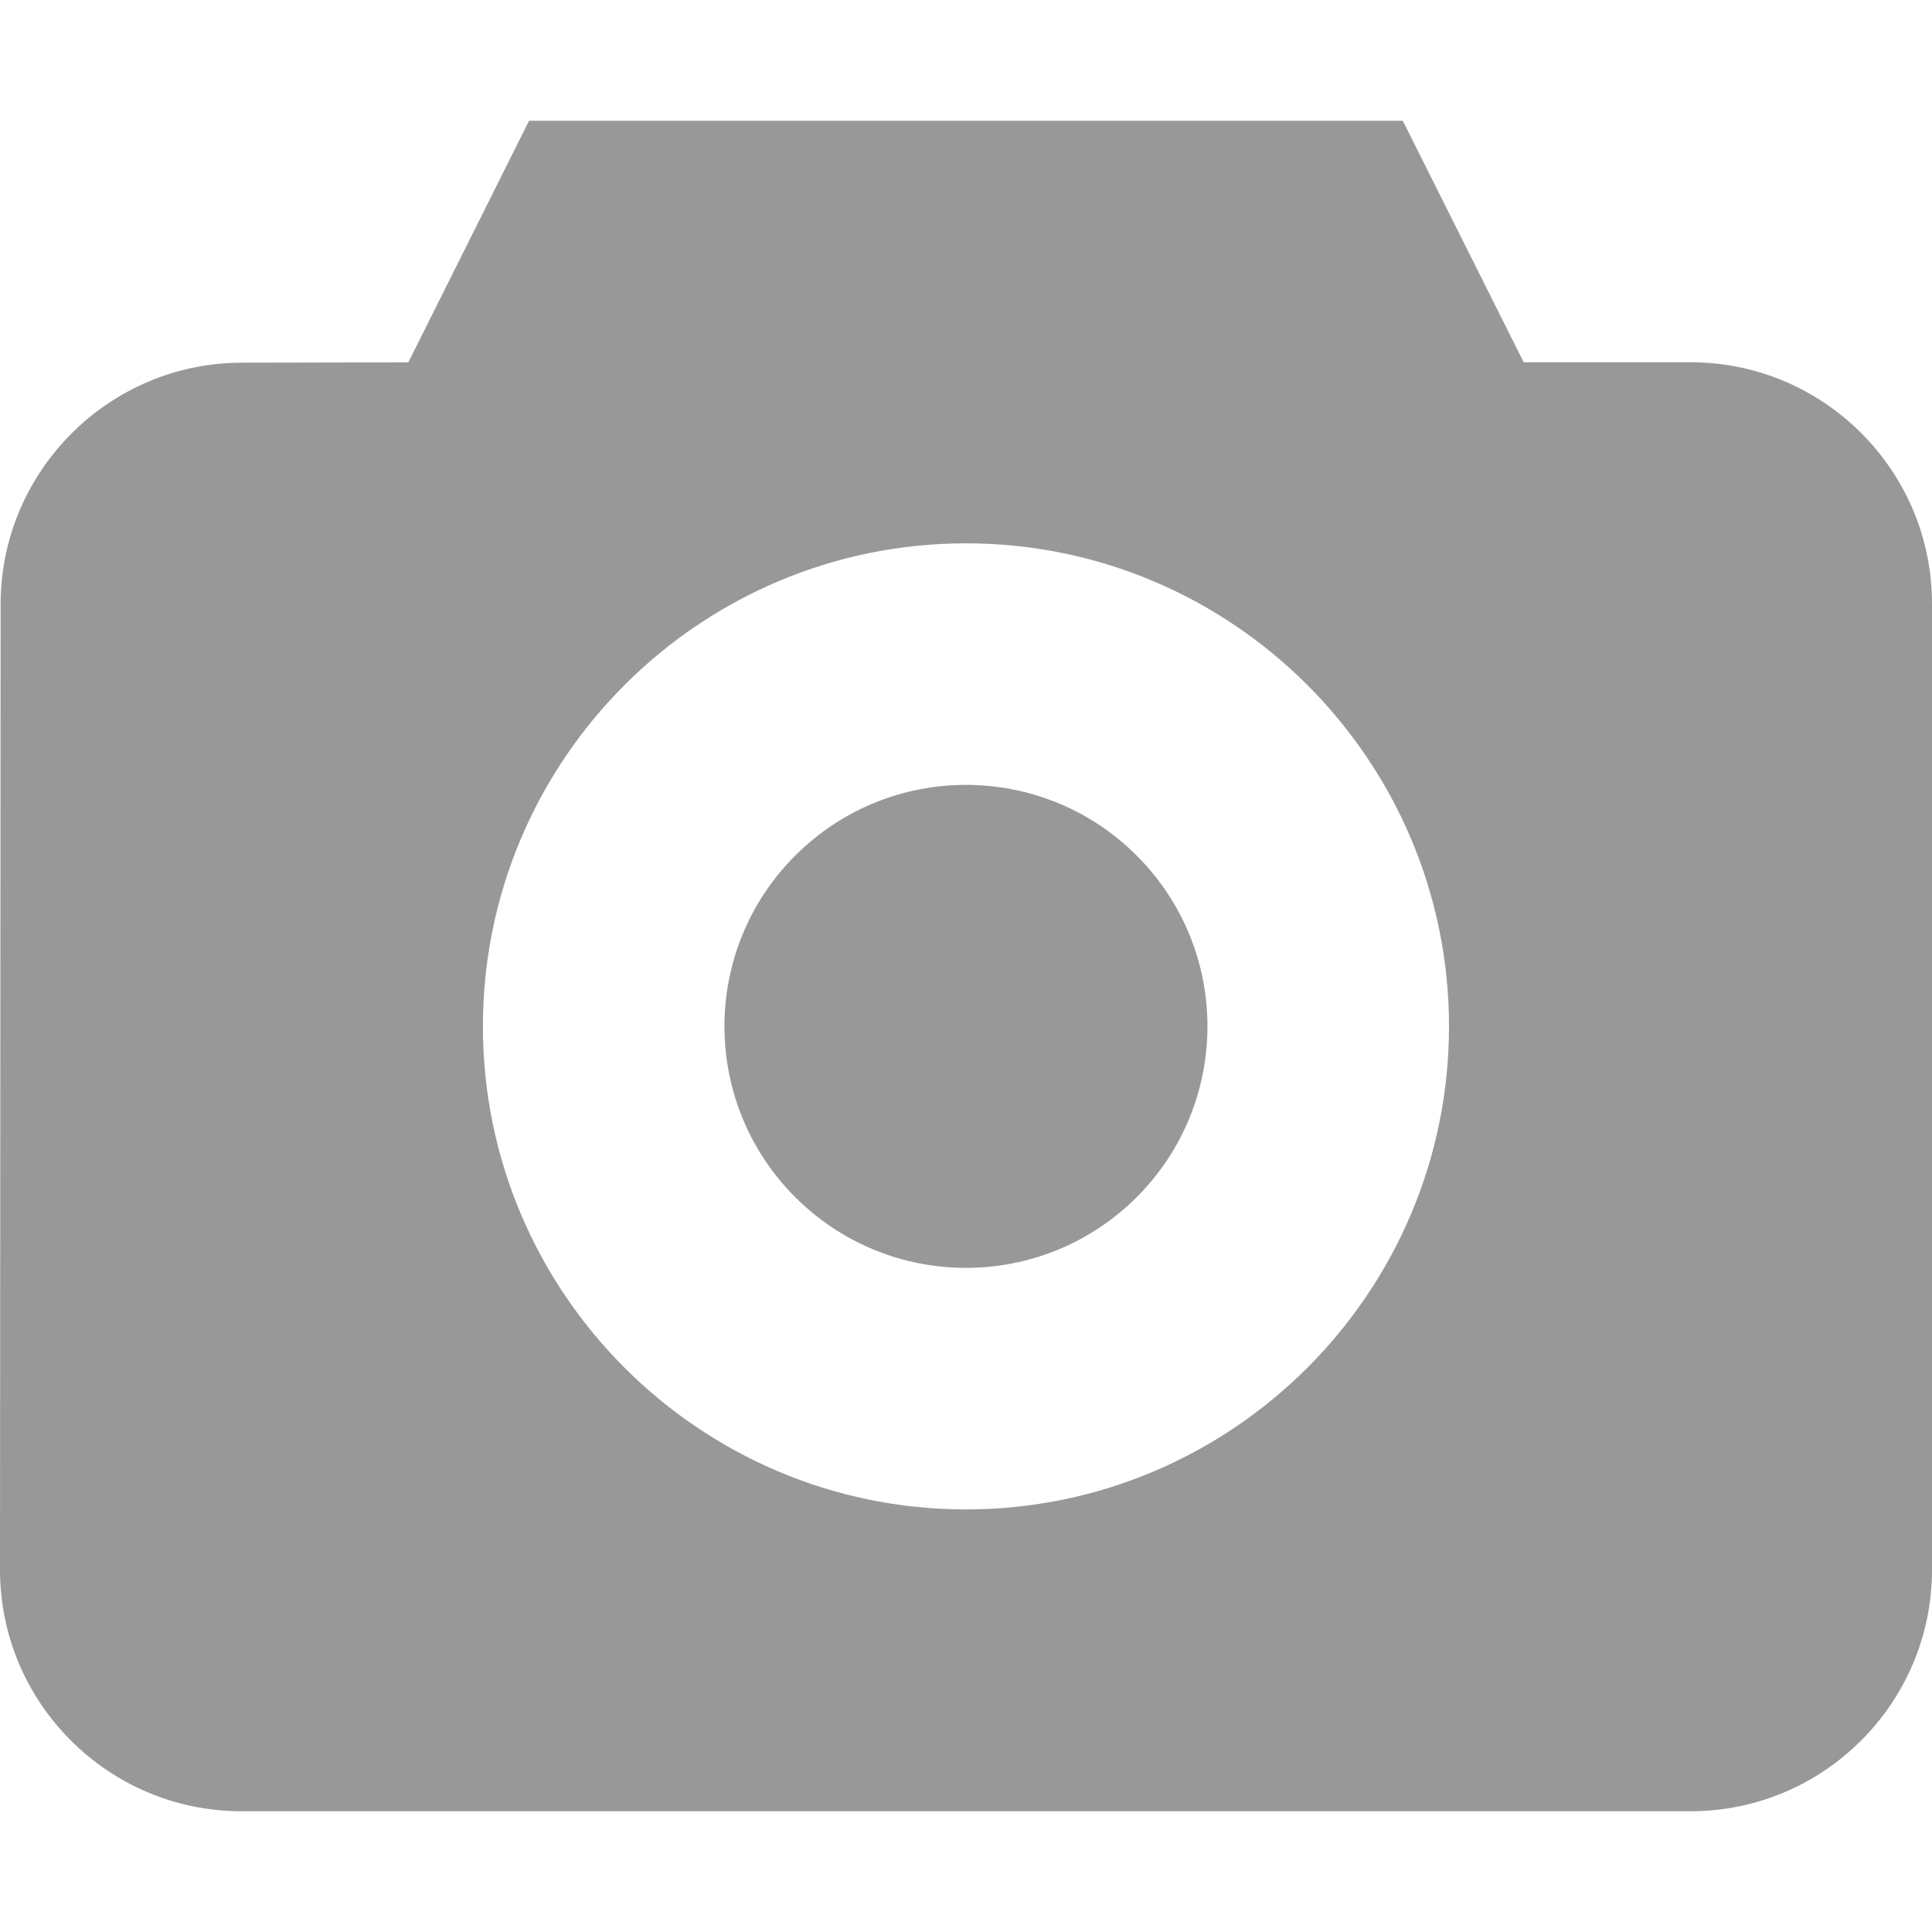 <svg width="22" height="22" viewBox="0 0 22 22" fill="none" xmlns="http://www.w3.org/2000/svg">
<g clip-path="url(#clip0)">
<path d="M12.944 9.743C14.018 10.817 14.018 12.558 12.944 13.632C11.87 14.706 10.129 14.706 9.055 13.632C7.981 12.558 7.981 10.817 9.055 9.743C10.129 8.669 11.87 8.669 12.944 9.743Z" fill="#989898"/>
<path d="M19.25 4.125H17.35L15.974 1.375H6.025L4.65 4.126L2.753 4.13C1.24 4.132 0.009 5.365 0.007 6.878L0 17.875C0 19.391 1.233 20.625 2.75 20.625H19.25C20.767 20.625 22 19.392 22 17.875V6.875C22 5.358 20.767 4.125 19.25 4.125ZM11 17.188C7.967 17.188 5.499 14.72 5.499 11.688C5.499 8.655 7.967 6.187 11 6.187C14.032 6.187 16.5 8.655 16.5 11.688C16.5 14.72 14.032 17.188 11 17.188Z" fill="#989898"/>
</g>
<defs>
<clipPath id="clip0">
<rect width="22" height="22" fill="white"/>
</clipPath>
</defs>
</svg>
